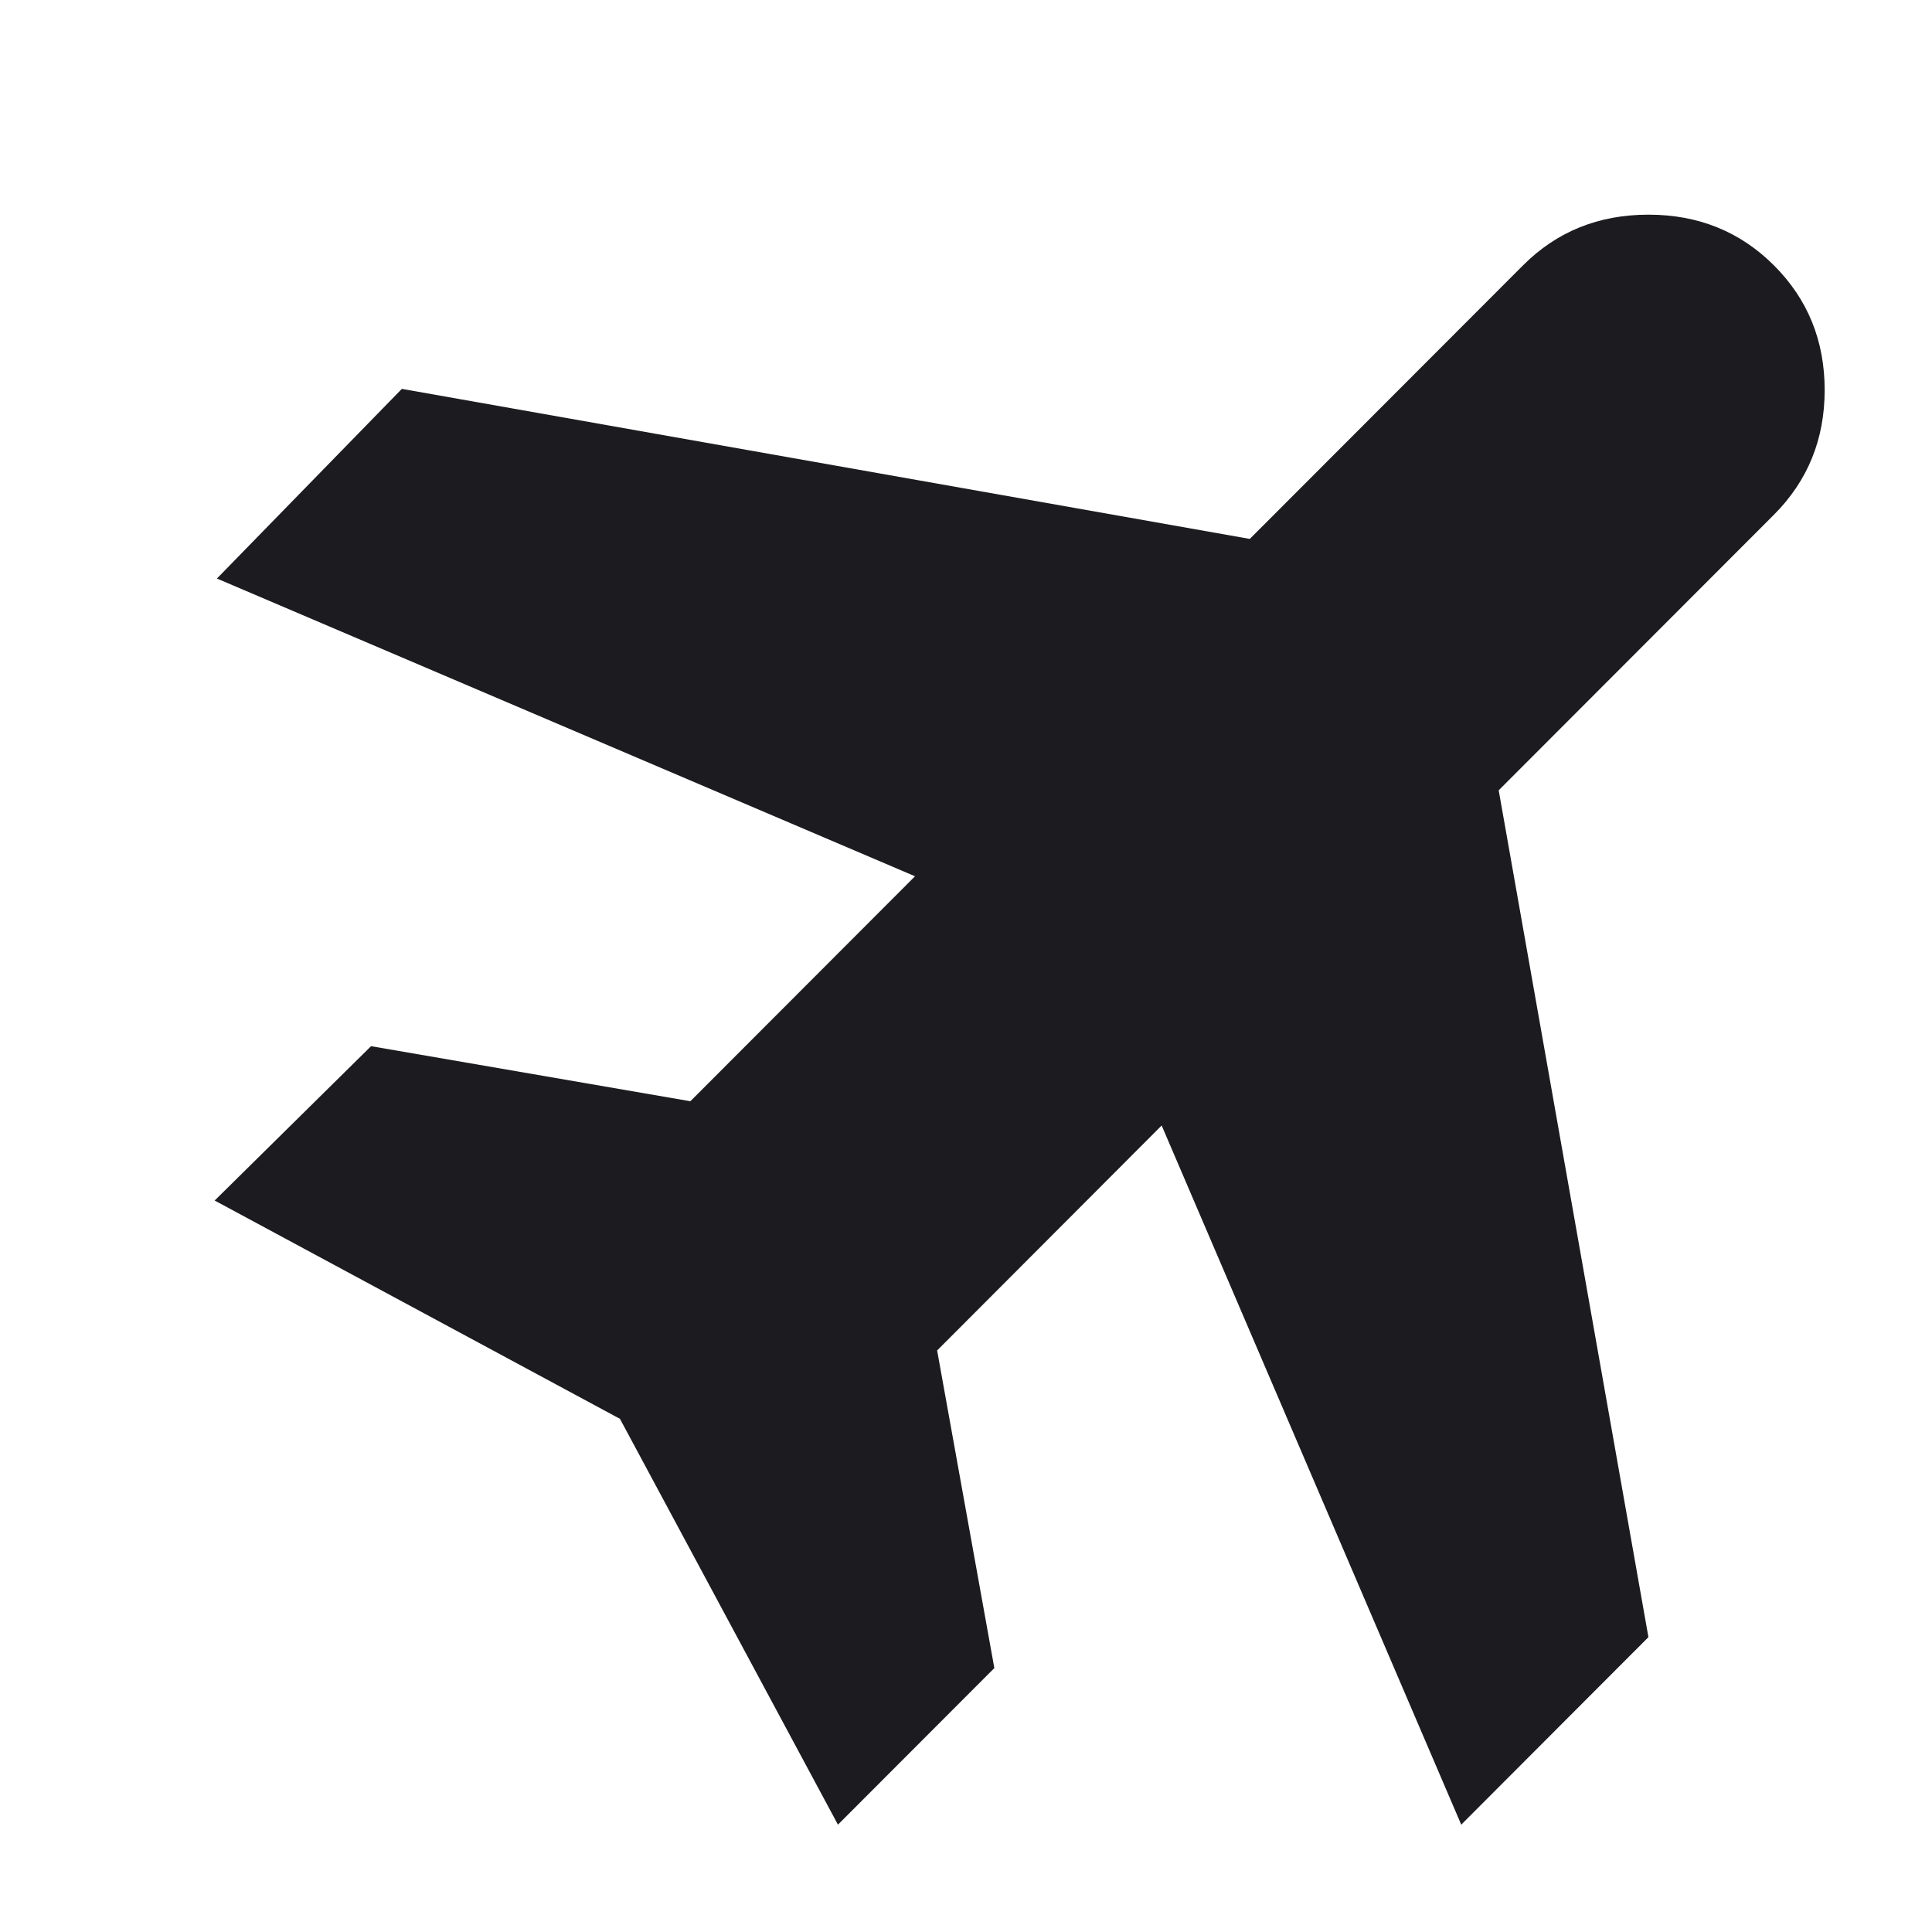 <svg width="18" height="18" viewBox="0 0 18 18" fill="none" xmlns="http://www.w3.org/2000/svg">
<path d="M7.807 17L5.776 13.219L2 11.185L3.457 9.747L6.432 10.26L8.525 8.164L2.021 5.39L3.744 3.623L11.644 5.021L14.189 2.473C14.503 2.158 14.893 2 15.358 2C15.823 2 16.213 2.158 16.528 2.473C16.843 2.788 17 3.175 17 3.634C17 4.092 16.843 4.479 16.528 4.795L13.963 7.363L15.358 15.253L13.614 17L10.823 10.486L8.731 12.582L9.264 15.541L7.807 17Z" fill="#1C1B1F"/>
</svg>
